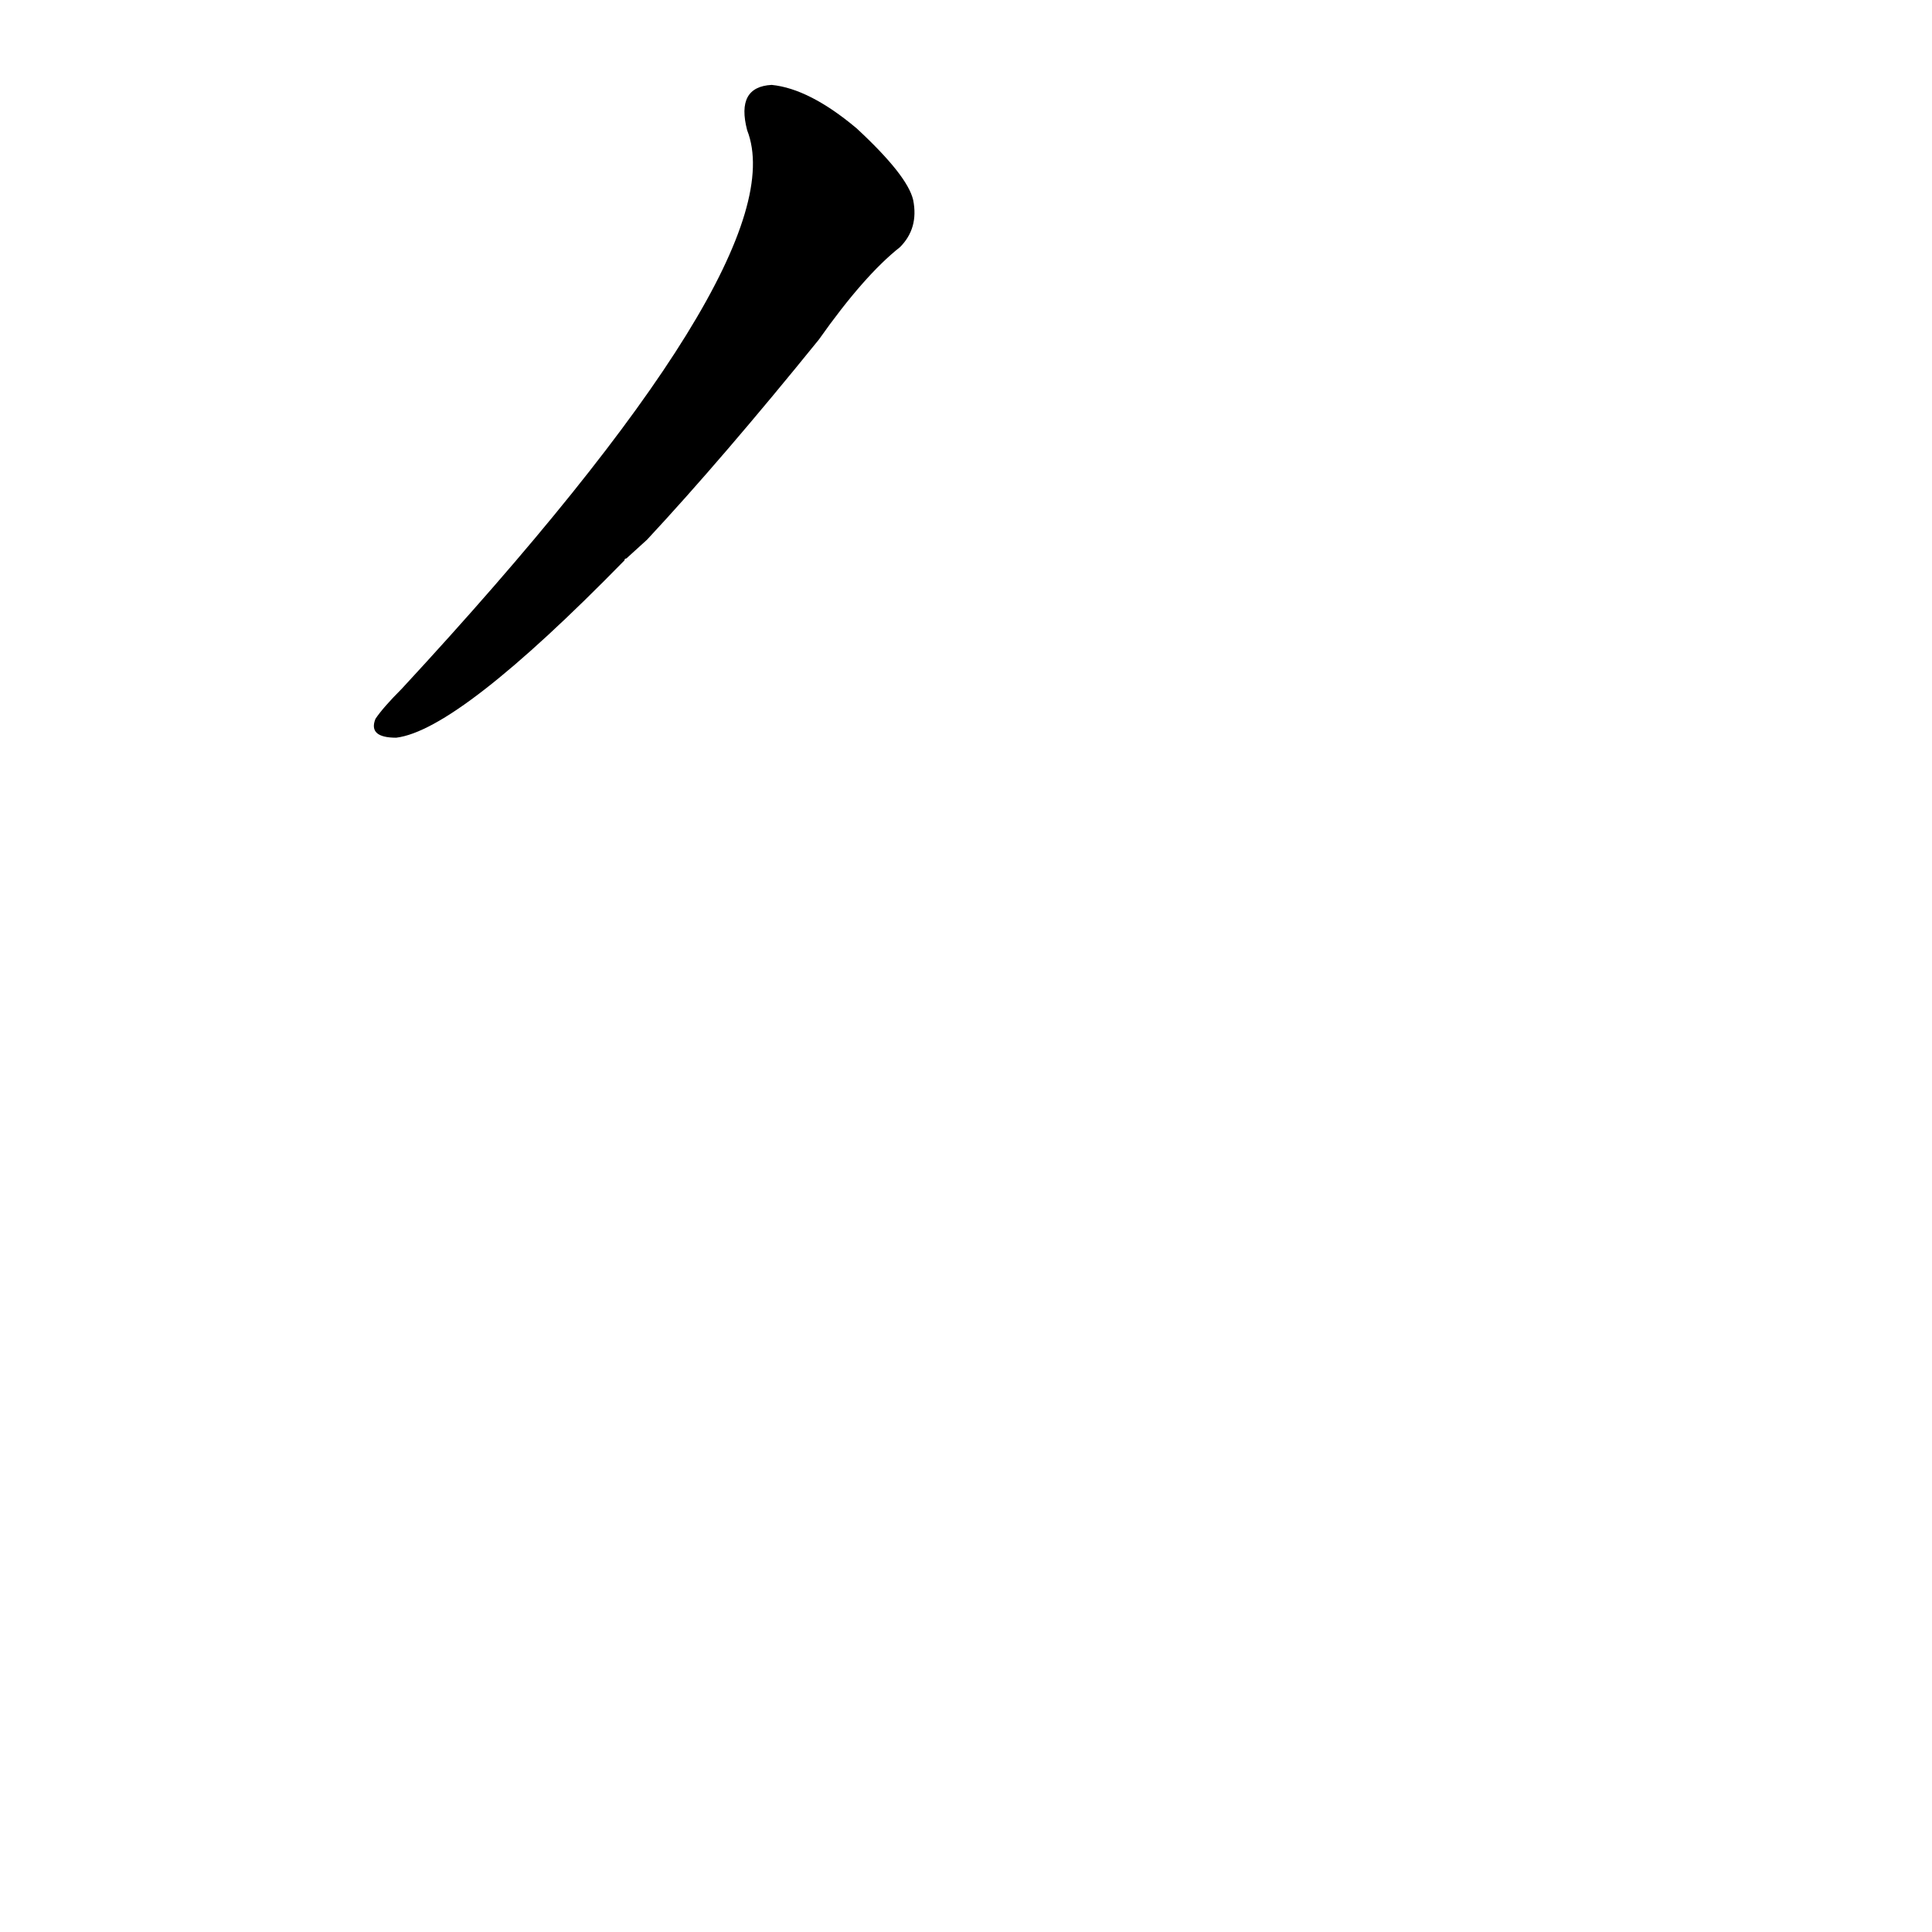 <?xml version='1.0' encoding='utf-8'?>
<svg xmlns="http://www.w3.org/2000/svg" version="1.1" viewBox="0 0 1024 1024"><g transform="scale(1, -1) translate(0, -900)"><path d="M 343 614 Q 383 657 434 720 Q 458 754 477 769 Q 487 779 484 794 Q 481 807 454 832 Q 429 853 409 855 Q 390 854 396 831 Q 423 762 213 535 Q 203 525 199 519 Q 195 509 210 509 Q 243 513 331 603 Q 331 604 332 604 L 343 614 Z" fill="black" /></g></svg>
